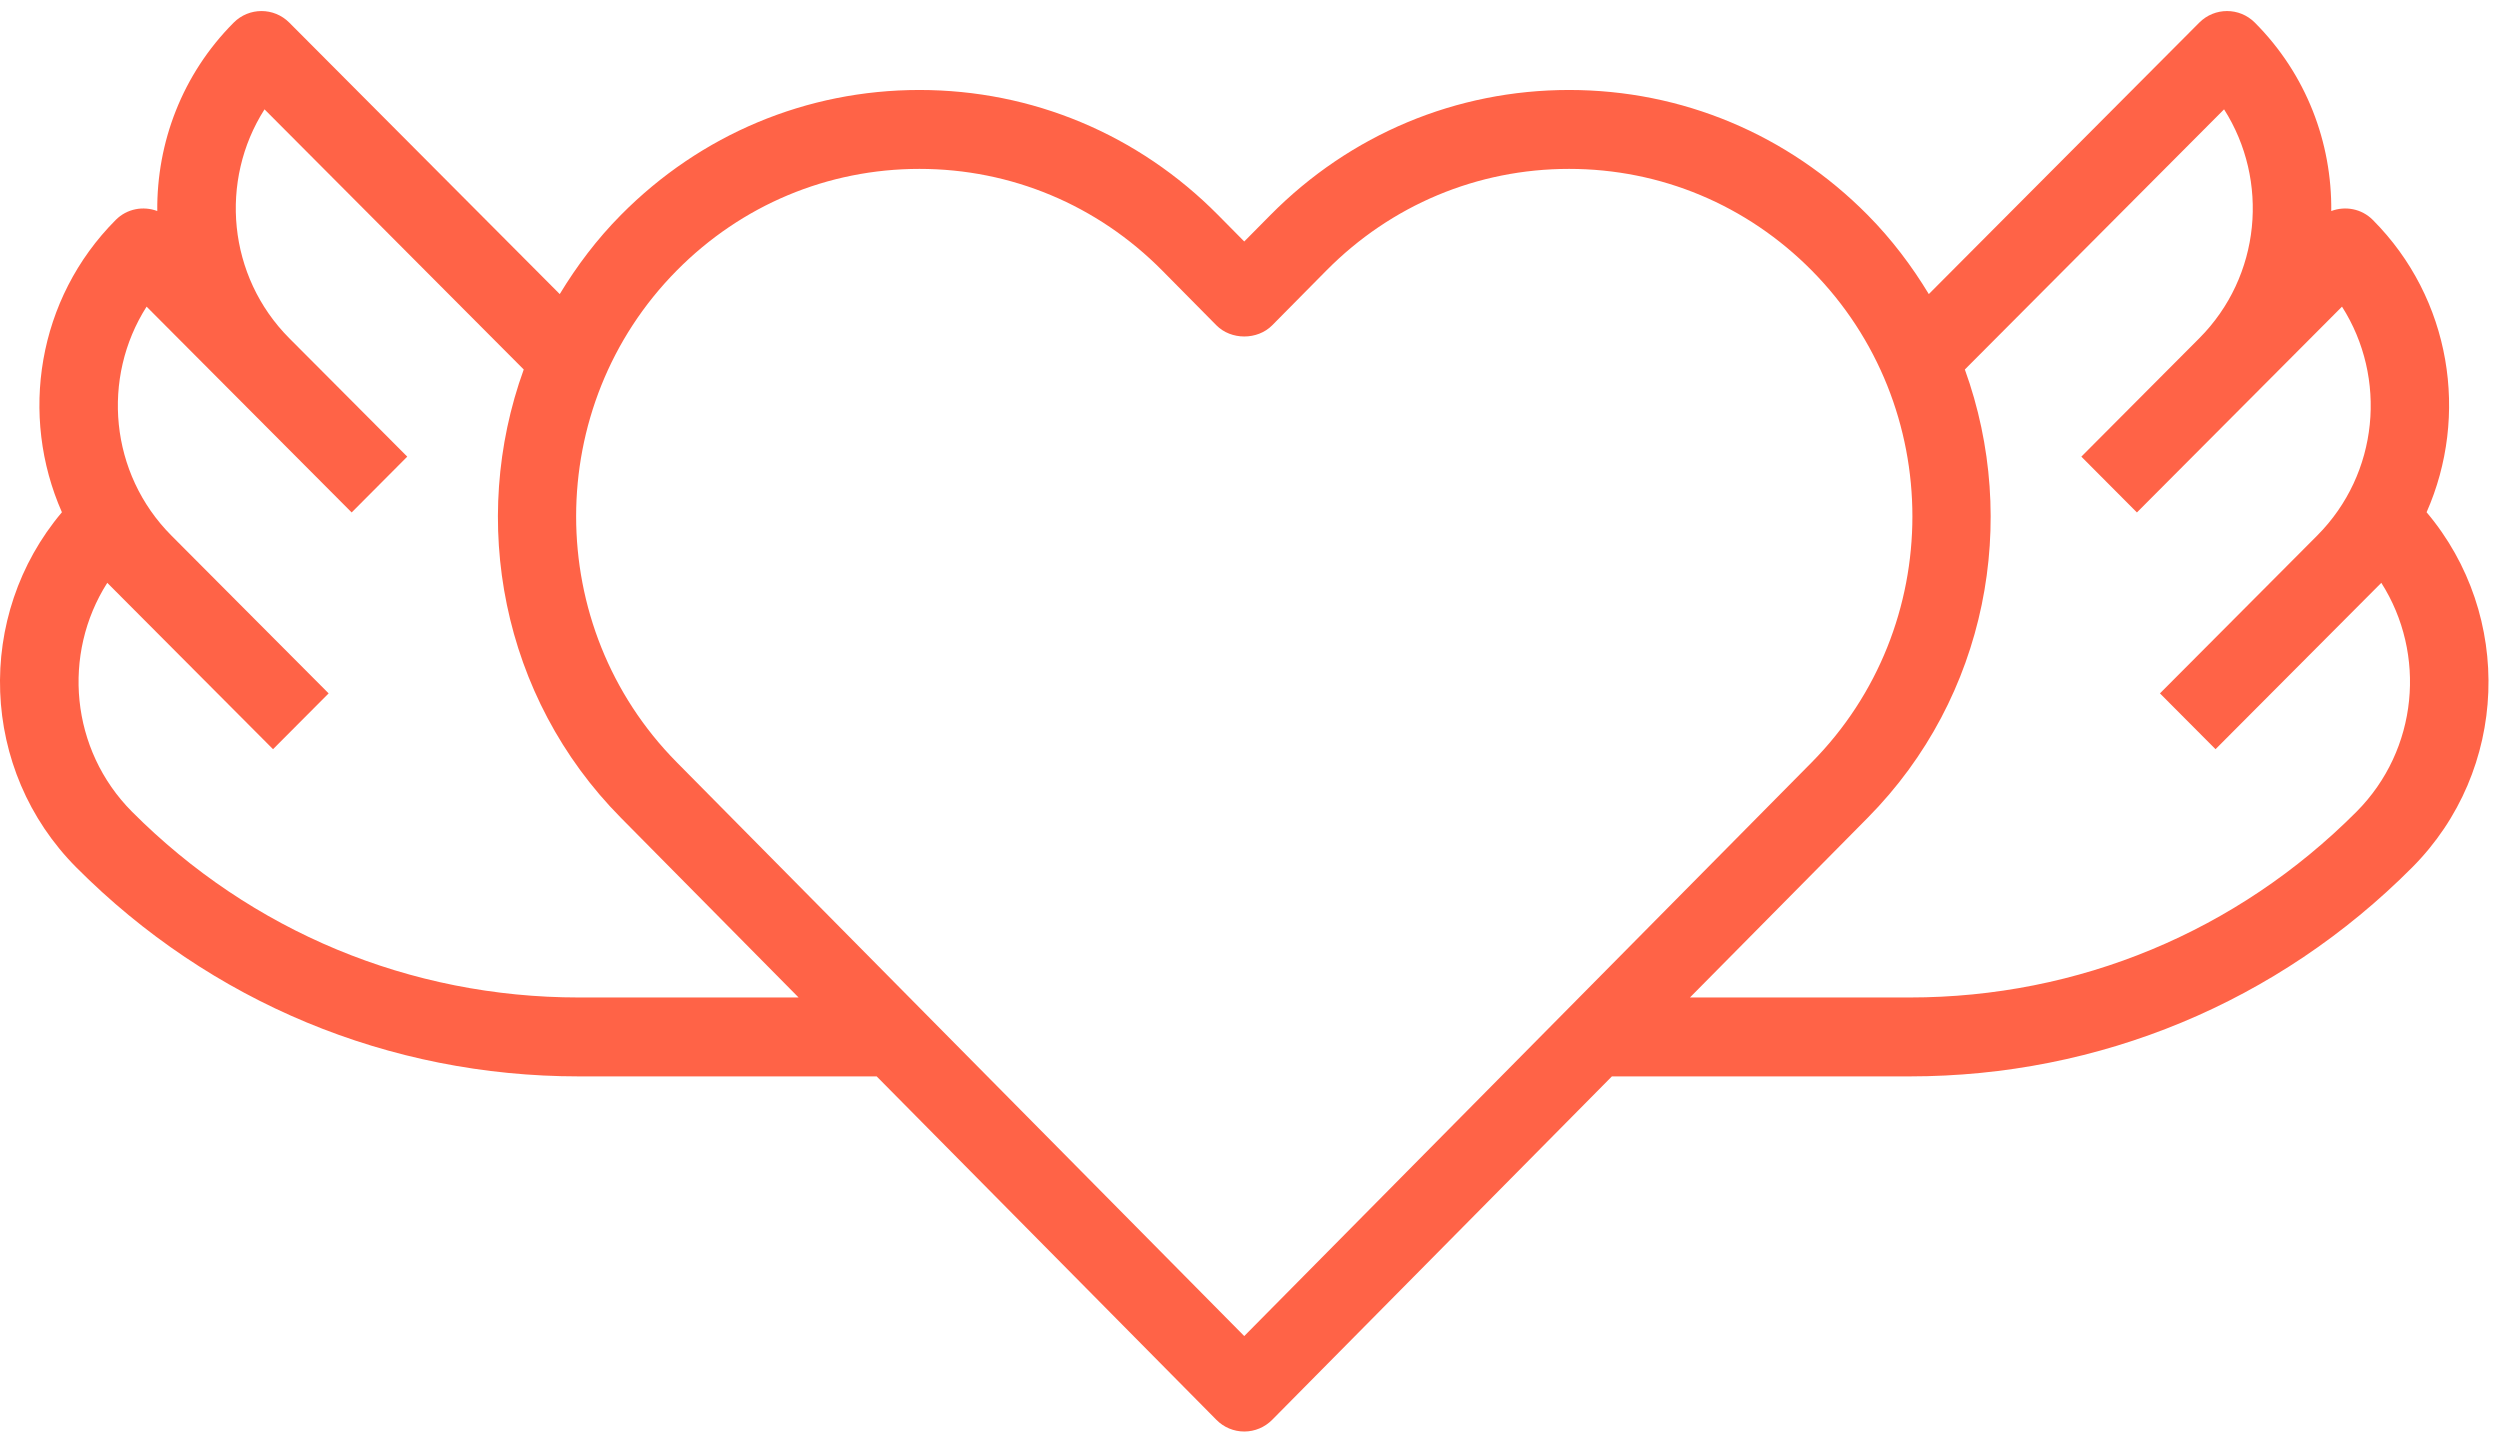<svg width="99" height="57" viewBox="0 0 99 57" fill="none" xmlns="http://www.w3.org/2000/svg">
<path d="M96.093 20.285C97.779 16.466 97.076 11.833 93.962 8.708C93.517 8.261 92.871 8.149 92.318 8.357C92.346 5.658 91.341 2.95 89.292 0.896C88.683 0.285 87.7 0.285 87.091 0.896L76.381 11.646C75.707 10.533 74.911 9.475 73.959 8.513C70.8 5.321 66.603 3.563 62.137 3.563C62.135 3.563 62.135 3.563 62.135 3.563C57.669 3.563 53.469 5.321 50.311 8.513L49.272 9.563L48.234 8.513C45.075 5.321 40.877 3.563 36.409 3.563C31.943 3.563 27.746 5.321 24.588 8.513C23.635 9.475 22.84 10.533 22.166 11.646L11.456 0.896C10.847 0.285 9.863 0.285 9.254 0.896C7.207 2.95 6.202 5.658 6.228 8.357C5.675 8.149 5.029 8.261 4.584 8.708C1.469 11.833 0.766 16.466 2.452 20.285C-0.997 24.368 -0.81 30.505 3.027 34.355C8.339 39.688 15.405 42.625 22.921 42.625H34.716L48.169 56.225C48.461 56.522 48.858 56.688 49.272 56.688C49.688 56.688 50.083 56.522 50.378 56.225L63.831 42.625H75.626C83.14 42.625 90.206 39.688 95.517 34.355C99.355 30.505 99.541 24.366 96.093 20.285ZM22.921 39.5C16.238 39.5 9.955 36.888 5.23 32.146C2.782 29.688 2.455 25.894 4.248 23.08L10.812 29.668L13.014 27.458L8.344 22.771L6.787 21.208C4.338 18.75 4.011 14.957 5.805 12.143L13.926 20.293L16.127 18.083L13.014 14.958L11.457 13.396C9.008 10.938 8.681 7.144 10.475 4.33L20.74 14.632C18.574 20.614 19.846 27.593 24.589 32.386L31.624 39.5H22.921ZM49.272 52.908L26.798 30.185C21.487 24.816 21.487 16.083 26.798 10.714C29.365 8.119 32.779 6.688 36.411 6.688C40.041 6.688 43.456 8.118 46.025 10.714L48.169 12.882C48.752 13.472 49.795 13.472 50.379 12.882L52.523 10.714C55.09 8.118 58.504 6.688 62.135 6.688C65.767 6.688 69.179 8.119 71.748 10.714C77.059 16.083 77.059 24.816 71.748 30.185L49.272 52.908ZM93.316 32.146C88.591 36.888 82.309 39.5 75.626 39.5H66.922L73.959 32.386C78.702 27.593 79.974 20.614 77.808 14.632L88.073 4.33C89.866 7.144 89.54 10.938 87.091 13.396L85.534 14.958L82.421 18.083L84.622 20.293L92.743 12.143C94.537 14.957 94.21 18.75 91.761 21.208L90.204 22.771L85.534 27.458L87.735 29.668L94.3 23.08C96.092 25.894 95.765 29.688 93.316 32.146Z" fill="#FF6347"/>
</svg>
